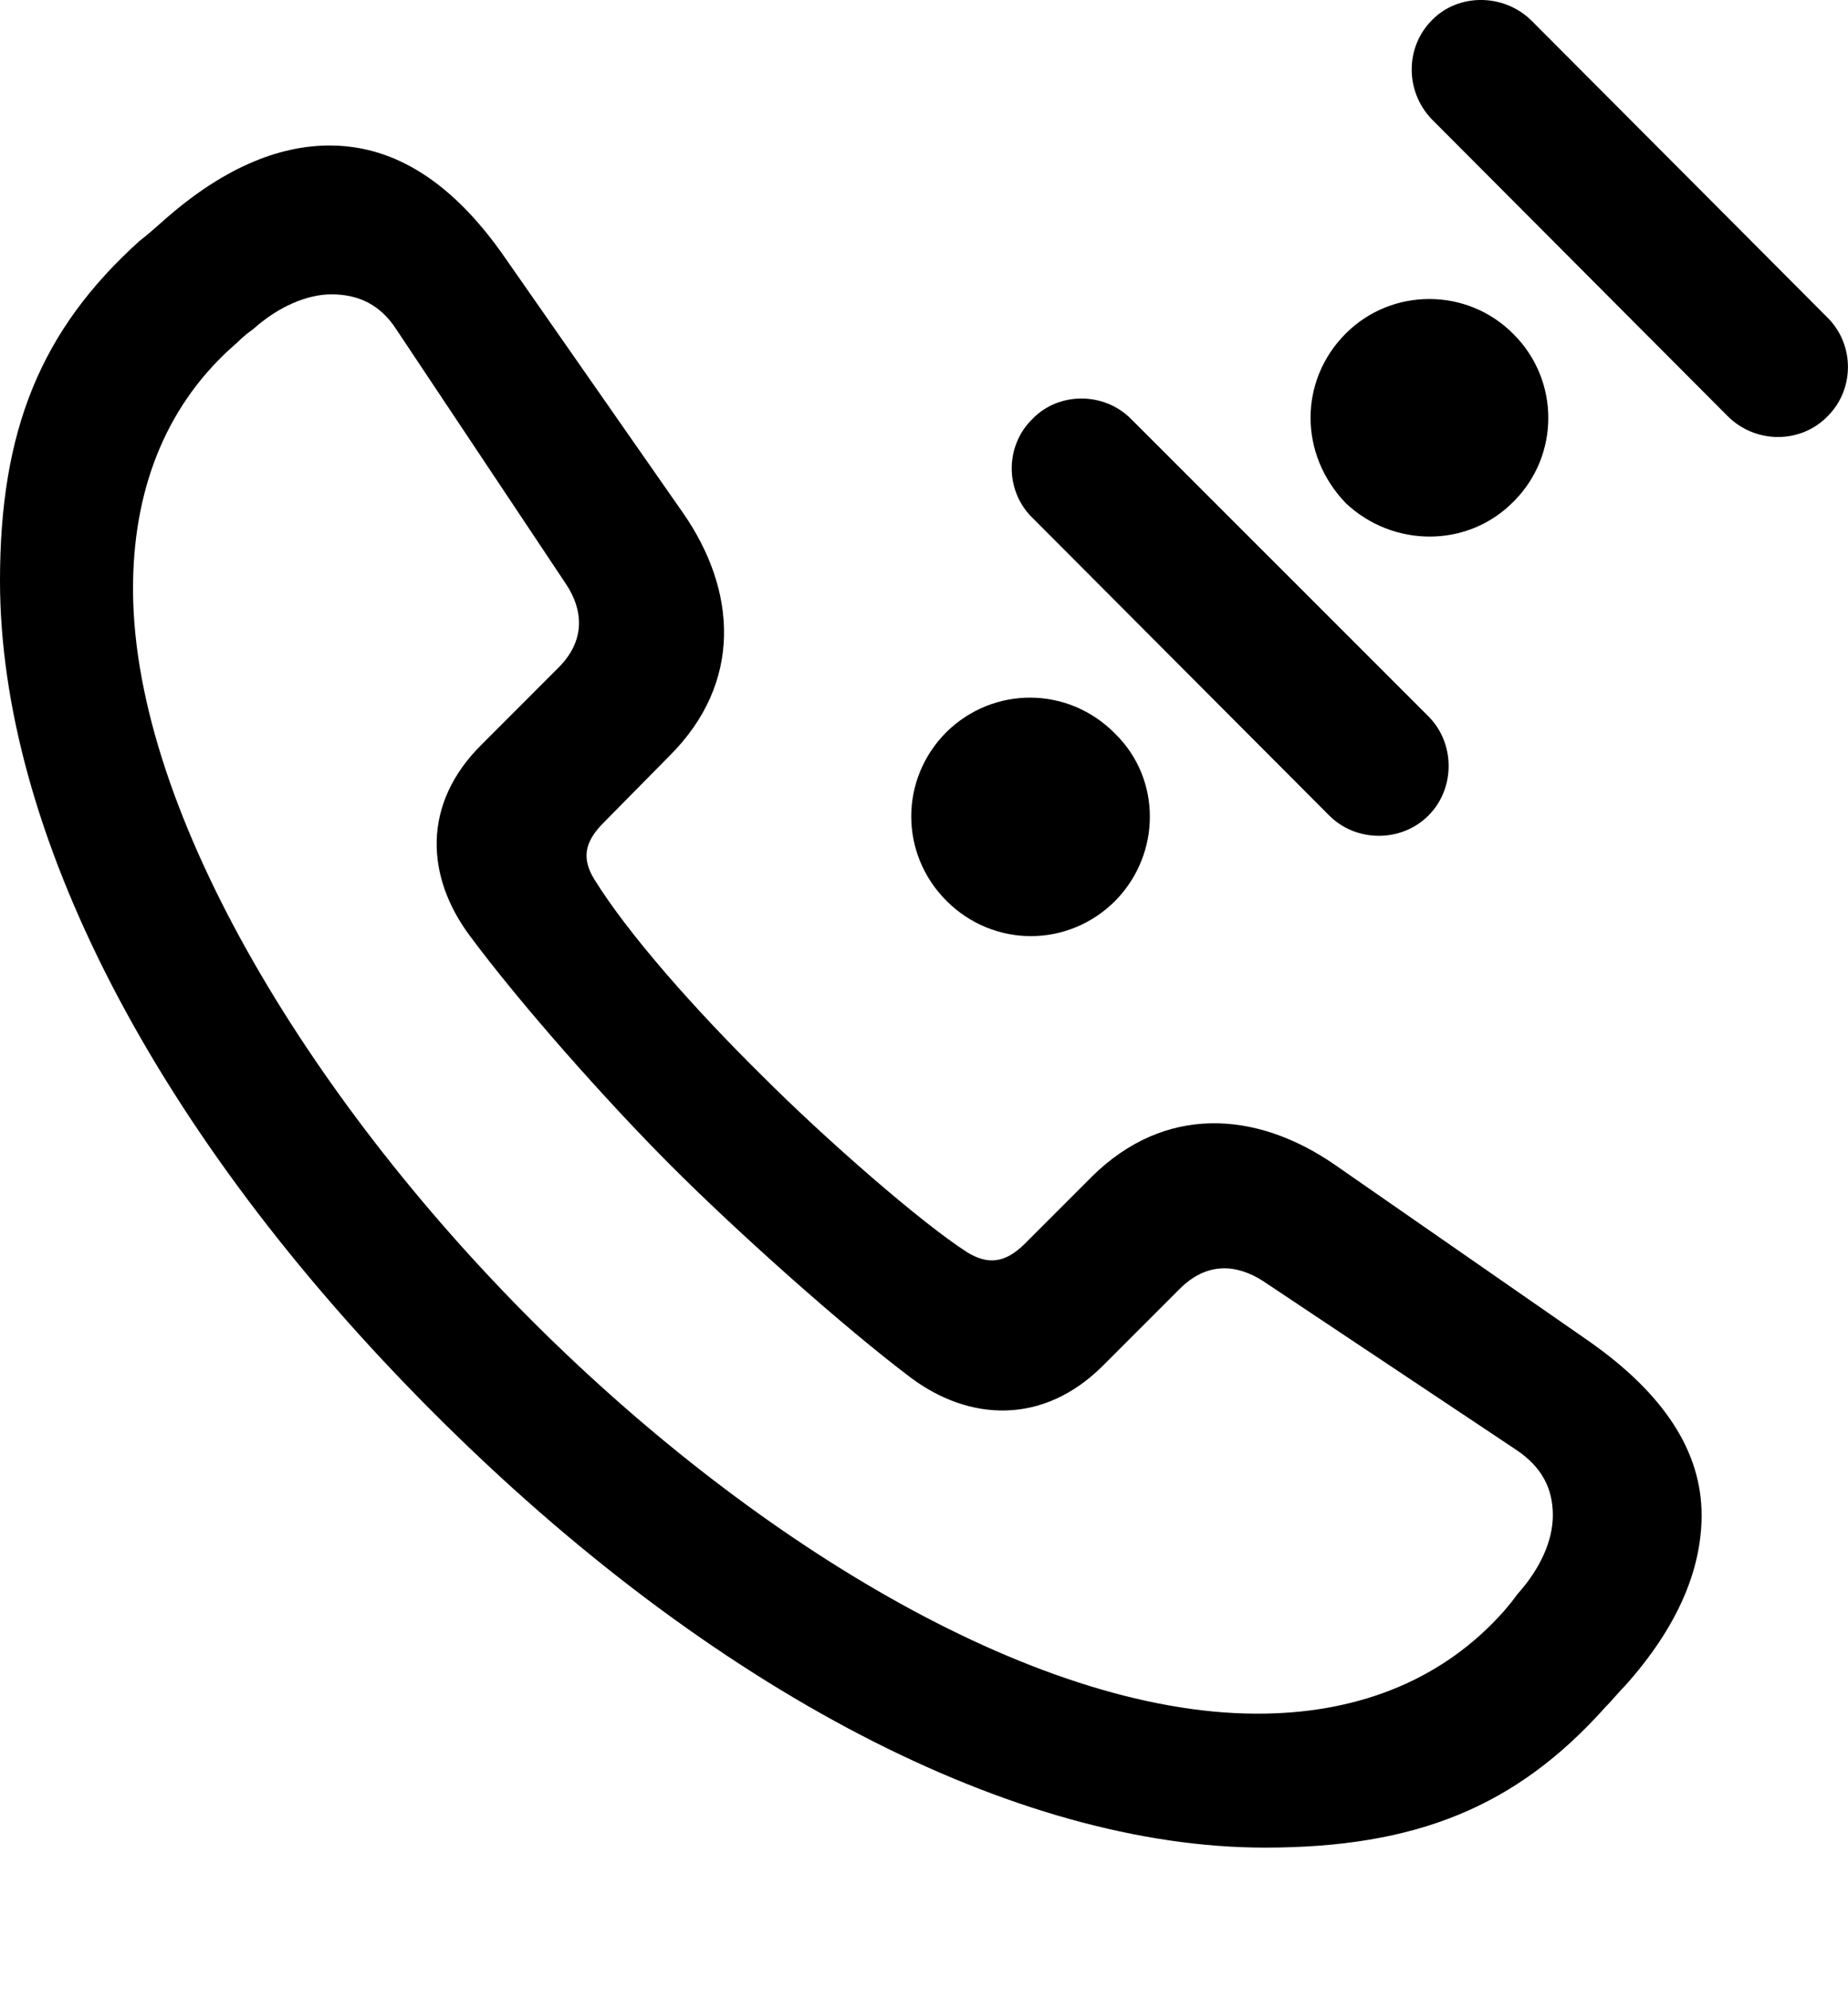 <?xml version="1.0" encoding="UTF-8"?>

<!--
  - Copyright (c) 2023. Compose Cupertino project and open source contributors.
  -
  -  Licensed under the Apache License, Version 2.0 (the "License");
  -  you may not use this file except in compliance with the License.
  -  You may obtain a copy of the License at
  -
  -      http://www.apache.org/licenses/LICENSE-2.0
  -
  -  Unless required by applicable law or agreed to in writing, software
  -  distributed under the License is distributed on an "AS IS" BASIS,
  -  WITHOUT WARRANTIES OR CONDITIONS OF ANY KIND, either express or implied.
  -  See the License for the specific language governing permissions and
  -  limitations under the License.
  -
  -->

<svg version="1.1" xmlns="http://www.w3.org/2000/svg" width="24.894" height="26.783">
 <g>
  <path d="M17.039 24.882C19.078 24.882 20.426 24.331 21.621 22.995C21.715 22.901 21.797 22.796 21.891 22.702C22.594 21.917 22.922 21.144 22.922 20.405C22.922 19.561 22.43 18.776 21.387 18.05L17.977 15.683C16.922 14.956 15.691 14.874 14.707 15.847L13.805 16.749C13.535 17.019 13.301 17.03 13.031 16.866C12.41 16.468 11.133 15.354 10.266 14.487C9.352 13.585 8.461 12.577 8.004 11.839C7.84 11.569 7.863 11.347 8.133 11.077L9.023 10.175C10.008 9.19 9.926 7.948 9.199 6.905L6.82 3.495C6.105 2.452 5.32 1.972 4.477 1.96C3.738 1.948 2.965 2.288 2.18 2.991C2.074 3.085 1.98 3.167 1.875 3.249C0.551 4.444 0 5.792 0 7.819C0 11.171 2.062 15.249 5.848 19.034C9.609 22.796 13.699 24.882 17.039 24.882ZM17.051 23.077C14.062 23.136 10.23 20.839 7.195 17.815C4.137 14.769 1.734 10.808 1.793 7.819C1.816 6.53 2.262 5.417 3.188 4.62C3.258 4.55 3.328 4.491 3.41 4.433C3.75 4.128 4.137 3.964 4.465 3.964C4.816 3.964 5.121 4.093 5.344 4.444L7.617 7.854C7.863 8.218 7.887 8.628 7.523 8.991L6.492 10.023C5.672 10.831 5.742 11.815 6.328 12.601C6.996 13.503 8.156 14.815 9.047 15.706C9.949 16.608 11.367 17.874 12.27 18.554C13.055 19.14 14.051 19.198 14.859 18.39L15.891 17.358C16.254 16.995 16.652 17.019 17.016 17.253L20.426 19.526C20.777 19.761 20.918 20.054 20.918 20.405C20.918 20.745 20.754 21.12 20.438 21.472C20.379 21.554 20.332 21.612 20.262 21.694C19.453 22.608 18.34 23.054 17.051 23.077Z" fill="#000000"/>
  <path d="M12.75 12.132C13.383 12.765 14.391 12.765 15.023 12.132C15.645 11.499 15.645 10.491 15.023 9.882C14.391 9.237 13.383 9.237 12.75 9.858C12.117 10.491 12.117 11.499 12.75 12.132ZM13.91 5.64C13.535 6.003 13.535 6.612 13.91 6.976L17.906 10.983C18.27 11.347 18.879 11.347 19.242 10.983C19.605 10.62 19.605 10.011 19.242 9.647L15.234 5.64C14.871 5.276 14.262 5.276 13.91 5.64ZM18.129 6.776C18.762 7.374 19.77 7.386 20.391 6.753C21.012 6.132 21.012 5.124 20.391 4.503C19.77 3.87 18.75 3.87 18.129 4.491C17.496 5.124 17.496 6.12 18.129 6.776ZM19.289 0.272C18.926 0.636 18.926 1.233 19.289 1.608L23.273 5.604C23.648 5.979 24.258 5.979 24.621 5.604C24.984 5.241 24.984 4.644 24.621 4.28L20.625 0.272C20.25-0.091 19.641-0.091 19.289 0.272Z" fill="#000000"/>
 </g>
</svg>

